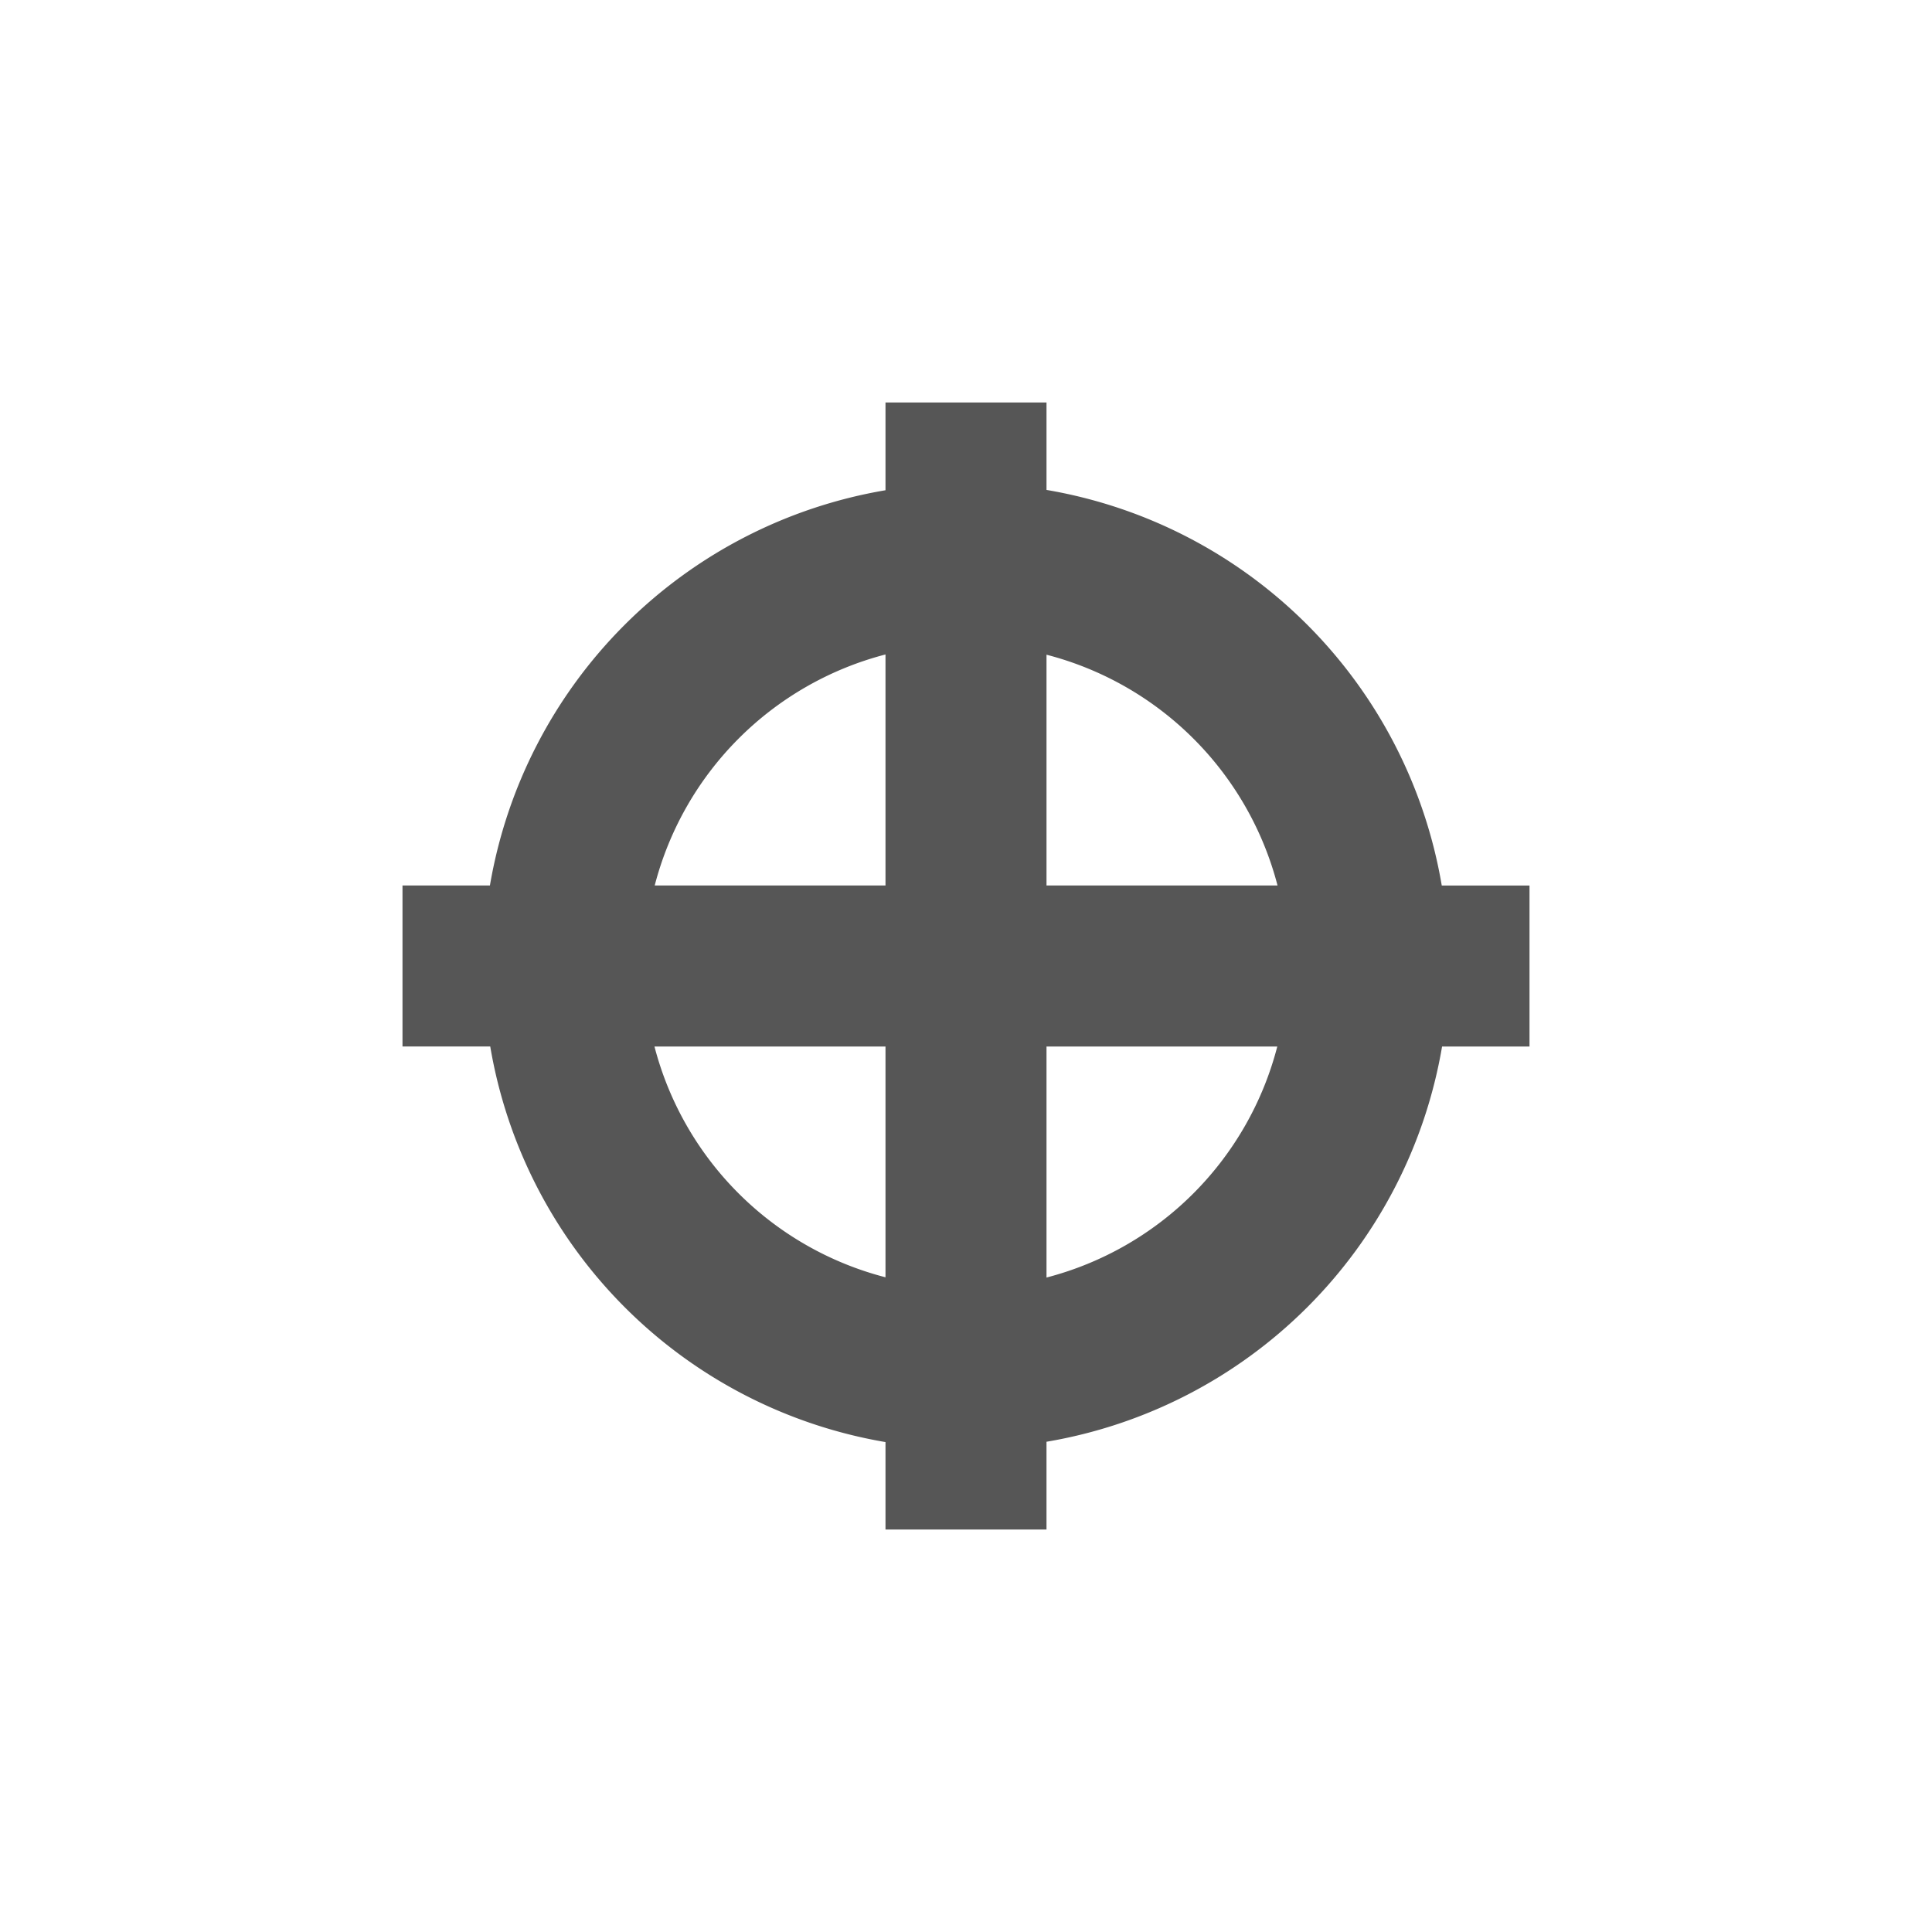 <svg xmlns="http://www.w3.org/2000/svg" width="24" height="24"><defs><style id="current-color-scheme" type="text/css"></style></defs><path d="M11 5v1.09A6 6 0 0 0 6.086 11H5v2h1.09A6 6 0 0 0 11 17.914V19h2v-1.09A6 6 0 0 0 17.914 13H19v-2h-1.09A6 6 0 0 0 13 6.086V5h-2zm0 3.13V11H8.133A4 4 0 0 1 11 8.13zm2 .003A4 4 0 0 1 15.87 11H13V8.133zM8.13 13H11v2.867A4 4 0 0 1 8.13 13zM13 13h2.867A4 4 0 0 1 13 15.87V13z" fill="currentColor" color="#565656"/></svg>